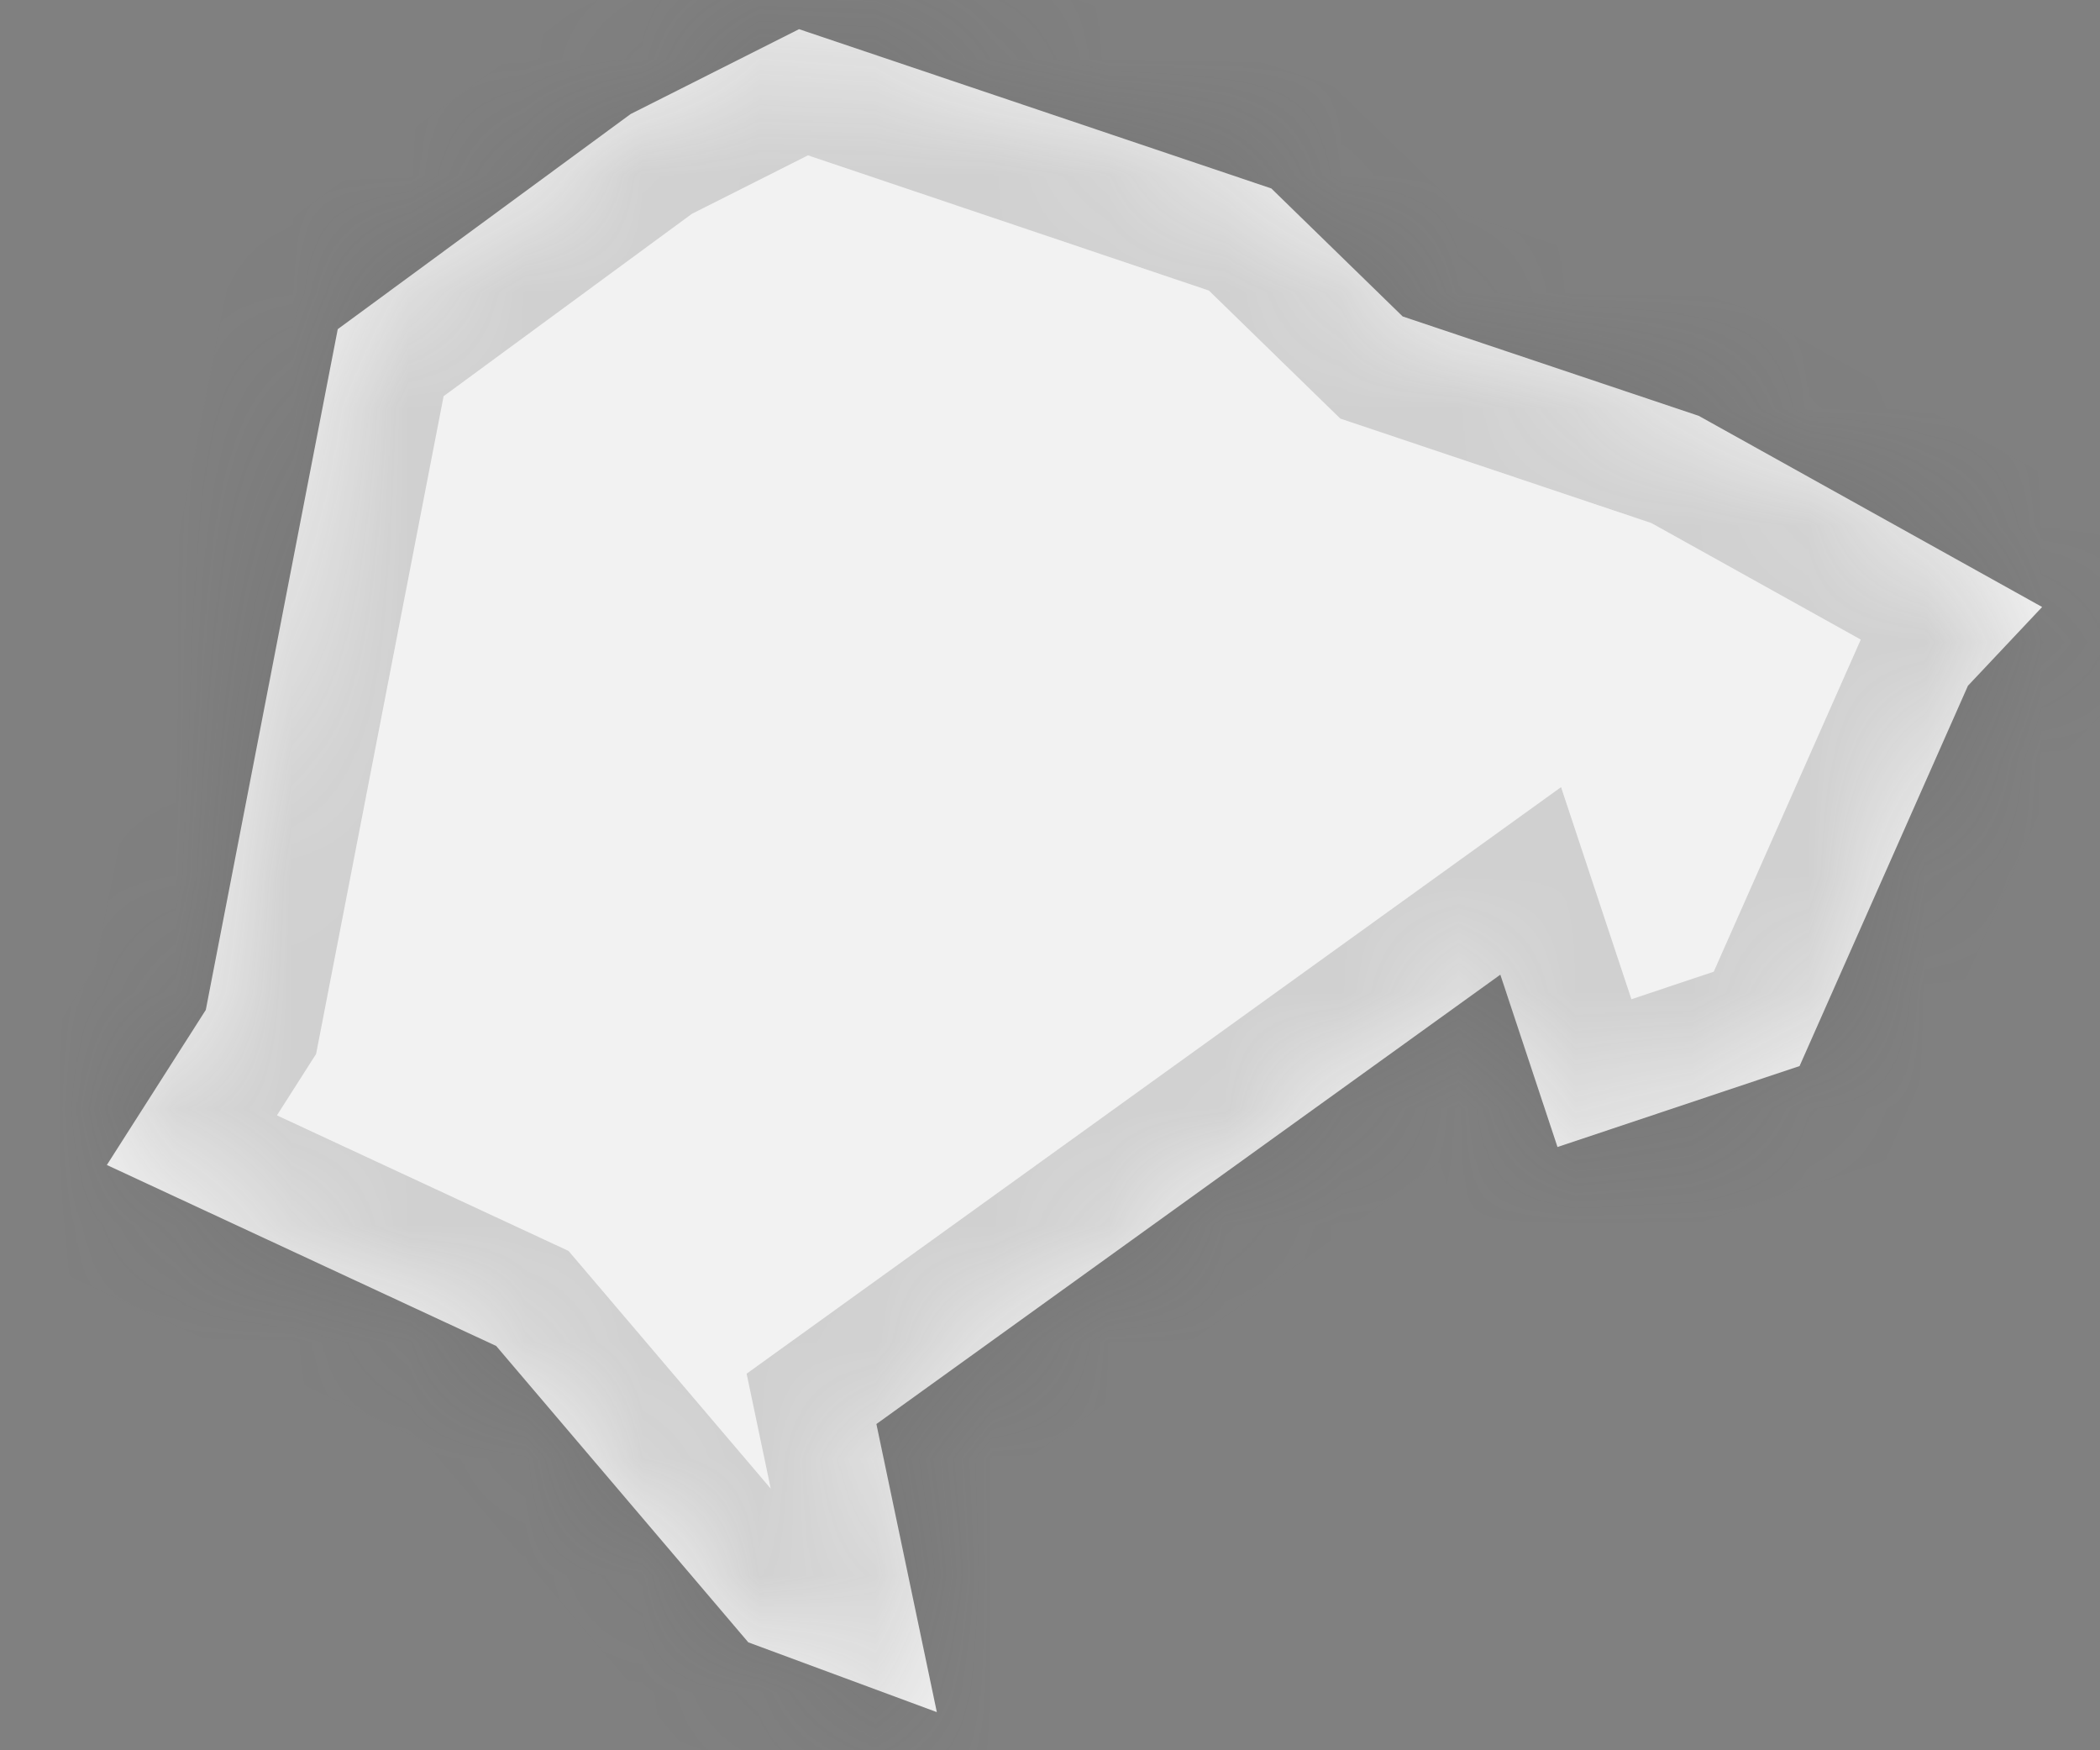 ﻿<?xml version="1.0" encoding="utf-8"?>
<svg version="1.1" xmlns:xlink="http://www.w3.org/1999/xlink" width="18px" height="15px" xmlns="http://www.w3.org/2000/svg">
  <rect width="100%" height="100%" fill="#808080" stroke="none"/>
  <defs>
    <mask fill="white" id="clip699">
      <path d="M 15.425 9.136  C 15.425 9.136  13.35 9.83  13.35 9.83  C 13.35 9.83  12.86 8.353  12.86 8.353  C 12.86 8.353  7.512 12.204  7.512 12.204  C 7.512 12.204  8.03 14.673  8.03 14.673  C 8.03 14.673  6.414 14.075  6.414 14.075  C 6.414 14.075  4.253 11.535  4.253 11.535  C 4.253 11.535  0.916 9.984  0.916 9.984  C 0.916 9.984  1.764 8.655  1.764 8.655  C 1.764 8.655  2.895 2.821  2.895 2.821  C 2.895 2.821  5.406 0.977  5.406 0.977  C 5.406 0.977  6.849 0.25  6.849 0.25  C 6.849 0.25  10.897 1.615  10.897 1.615  C 10.897 1.615  12.023 2.712  12.023 2.712  C 12.023 2.712  14.561 3.564  14.561 3.564  C 14.561 3.564  17.504 5.202  17.504 5.202  C 17.504 5.202  16.868 5.877  16.868 5.877  C 16.868 5.877  15.425 9.136  15.425 9.136  Z " fill-rule="evenodd" />
    </mask>
  </defs>
  <g transform="matrix(1 0 0 1 -1935 -1744 )">
    <path d="M 15.425 9.136  C 15.425 9.136  13.35 9.83  13.35 9.83  C 13.35 9.83  12.86 8.353  12.86 8.353  C 12.86 8.353  7.512 12.204  7.512 12.204  C 7.512 12.204  8.03 14.673  8.03 14.673  C 8.03 14.673  6.414 14.075  6.414 14.075  C 6.414 14.075  4.253 11.535  4.253 11.535  C 4.253 11.535  0.916 9.984  0.916 9.984  C 0.916 9.984  1.764 8.655  1.764 8.655  C 1.764 8.655  2.895 2.821  2.895 2.821  C 2.895 2.821  5.406 0.977  5.406 0.977  C 5.406 0.977  6.849 0.25  6.849 0.25  C 6.849 0.25  10.897 1.615  10.897 1.615  C 10.897 1.615  12.023 2.712  12.023 2.712  C 12.023 2.712  14.561 3.564  14.561 3.564  C 14.561 3.564  17.504 5.202  17.504 5.202  C 17.504 5.202  16.868 5.877  16.868 5.877  C 16.868 5.877  15.425 9.136  15.425 9.136  Z " fill-rule="nonzero" fill="#f2f2f2" stroke="none" transform="matrix(1 0 0 1 1935 1744 )" />
    <path d="M 15.425 9.136  C 15.425 9.136  13.35 9.83  13.35 9.83  C 13.35 9.83  12.86 8.353  12.86 8.353  C 12.86 8.353  7.512 12.204  7.512 12.204  C 7.512 12.204  8.03 14.673  8.03 14.673  C 8.03 14.673  6.414 14.075  6.414 14.075  C 6.414 14.075  4.253 11.535  4.253 11.535  C 4.253 11.535  0.916 9.984  0.916 9.984  C 0.916 9.984  1.764 8.655  1.764 8.655  C 1.764 8.655  2.895 2.821  2.895 2.821  C 2.895 2.821  5.406 0.977  5.406 0.977  C 5.406 0.977  6.849 0.25  6.849 0.25  C 6.849 0.25  10.897 1.615  10.897 1.615  C 10.897 1.615  12.023 2.712  12.023 2.712  C 12.023 2.712  14.561 3.564  14.561 3.564  C 14.561 3.564  17.504 5.202  17.504 5.202  C 17.504 5.202  16.868 5.877  16.868 5.877  C 16.868 5.877  15.425 9.136  15.425 9.136  Z " stroke-width="2" stroke="#505050" fill="none" stroke-opacity="0.212" transform="matrix(1 0 0 1 1935 1744 )" mask="url(#clip699)" />
  </g>
</svg>